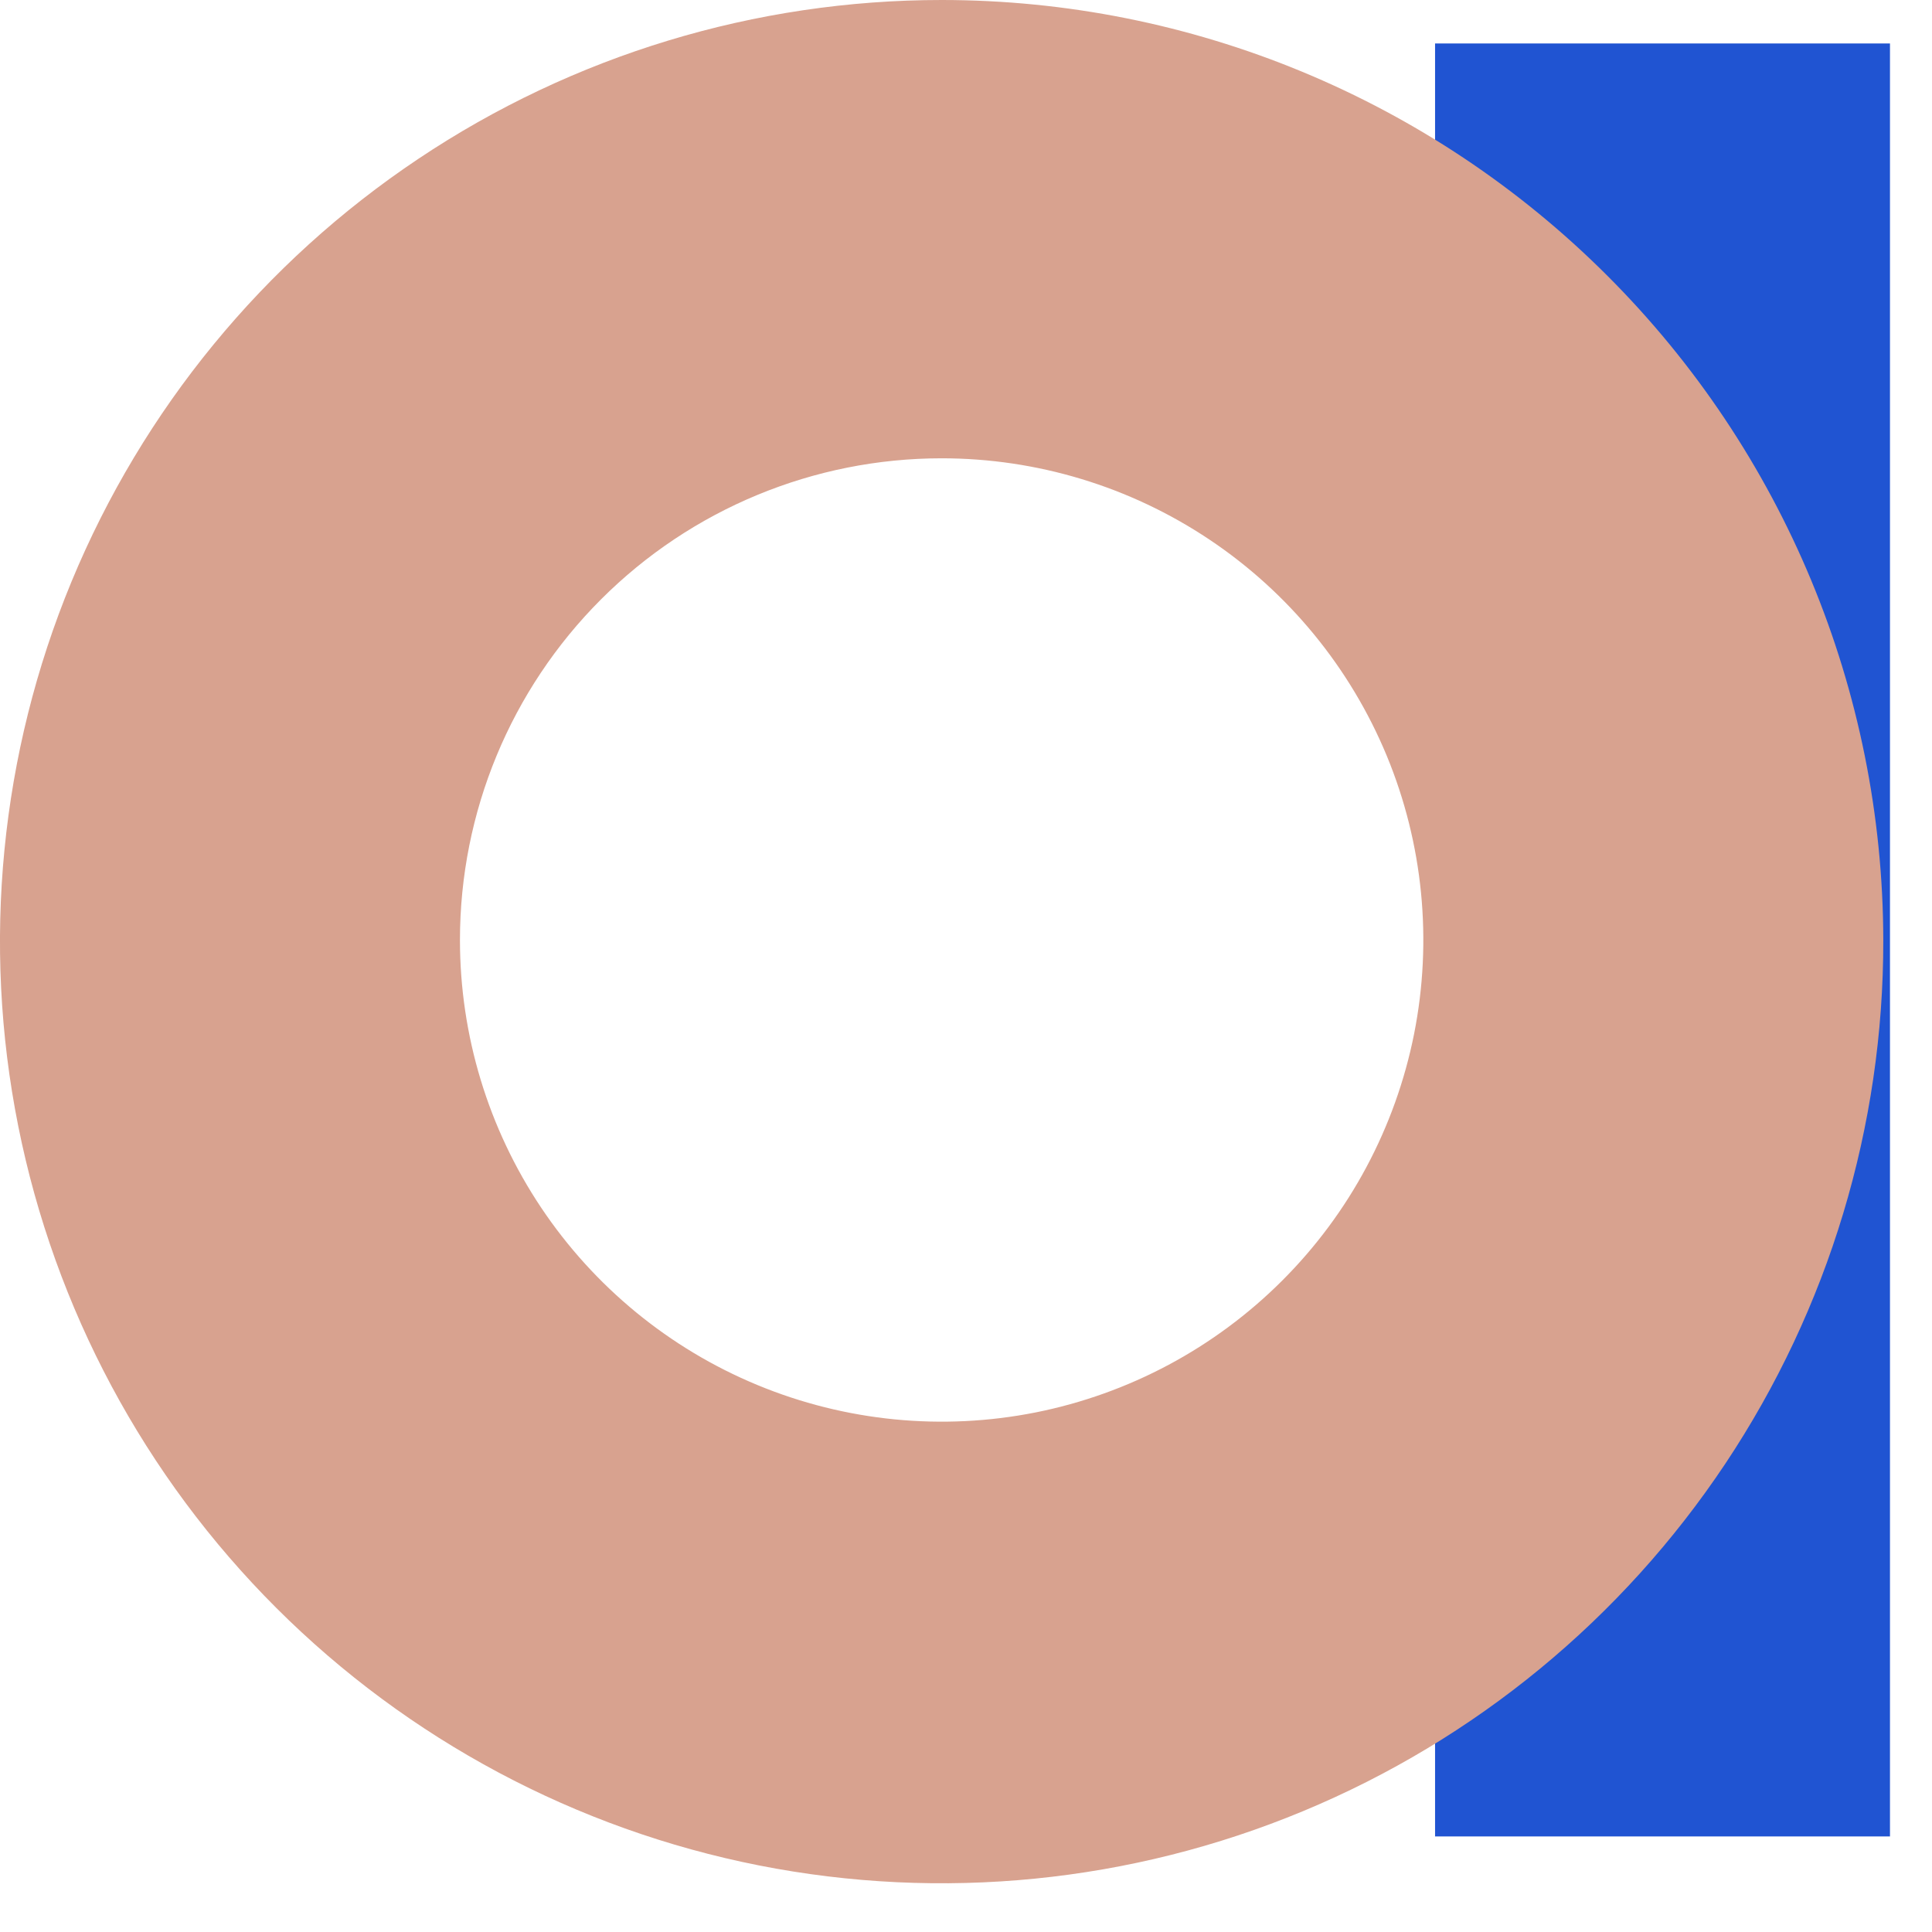 <svg width="28" height="28" viewBox="0 0 28 28" fill="none" xmlns="http://www.w3.org/2000/svg">
<path d="M20.798 0.63V0.679V26.615H27.391V0.63H20.798Z" fill="#2054D2"/>
<path d="M27.294 13.623C27.299 16.323 26.502 18.964 25.006 21.211C23.509 23.459 21.38 25.212 18.886 26.248C16.393 27.285 13.648 27.558 10.999 27.035C8.351 26.511 5.917 25.213 4.006 23.305C2.095 21.398 0.793 18.966 0.264 16.318C-0.265 13.67 0.004 10.925 1.036 8.43C2.069 5.935 3.818 3.802 6.063 2.302C8.307 0.801 10.947 4.25935e-06 13.647 0C17.262 -5.70277e-06 20.73 1.434 23.288 3.989C25.847 6.543 27.288 10.008 27.294 13.623ZM6.666 13.623C6.666 15.004 7.075 16.353 7.842 17.501C8.61 18.649 9.7 19.544 10.975 20.072C12.251 20.601 13.655 20.739 15.009 20.47C16.363 20.2 17.607 19.535 18.583 18.559C19.56 17.583 20.224 16.339 20.494 14.985C20.763 13.63 20.625 12.227 20.097 10.951C19.568 9.676 18.674 8.585 17.525 7.818C16.377 7.051 15.028 6.642 13.647 6.642C11.796 6.642 10.02 7.377 8.711 8.686C7.401 9.996 6.666 11.771 6.666 13.623Z" fill="#D8A28F"/>
</svg>
